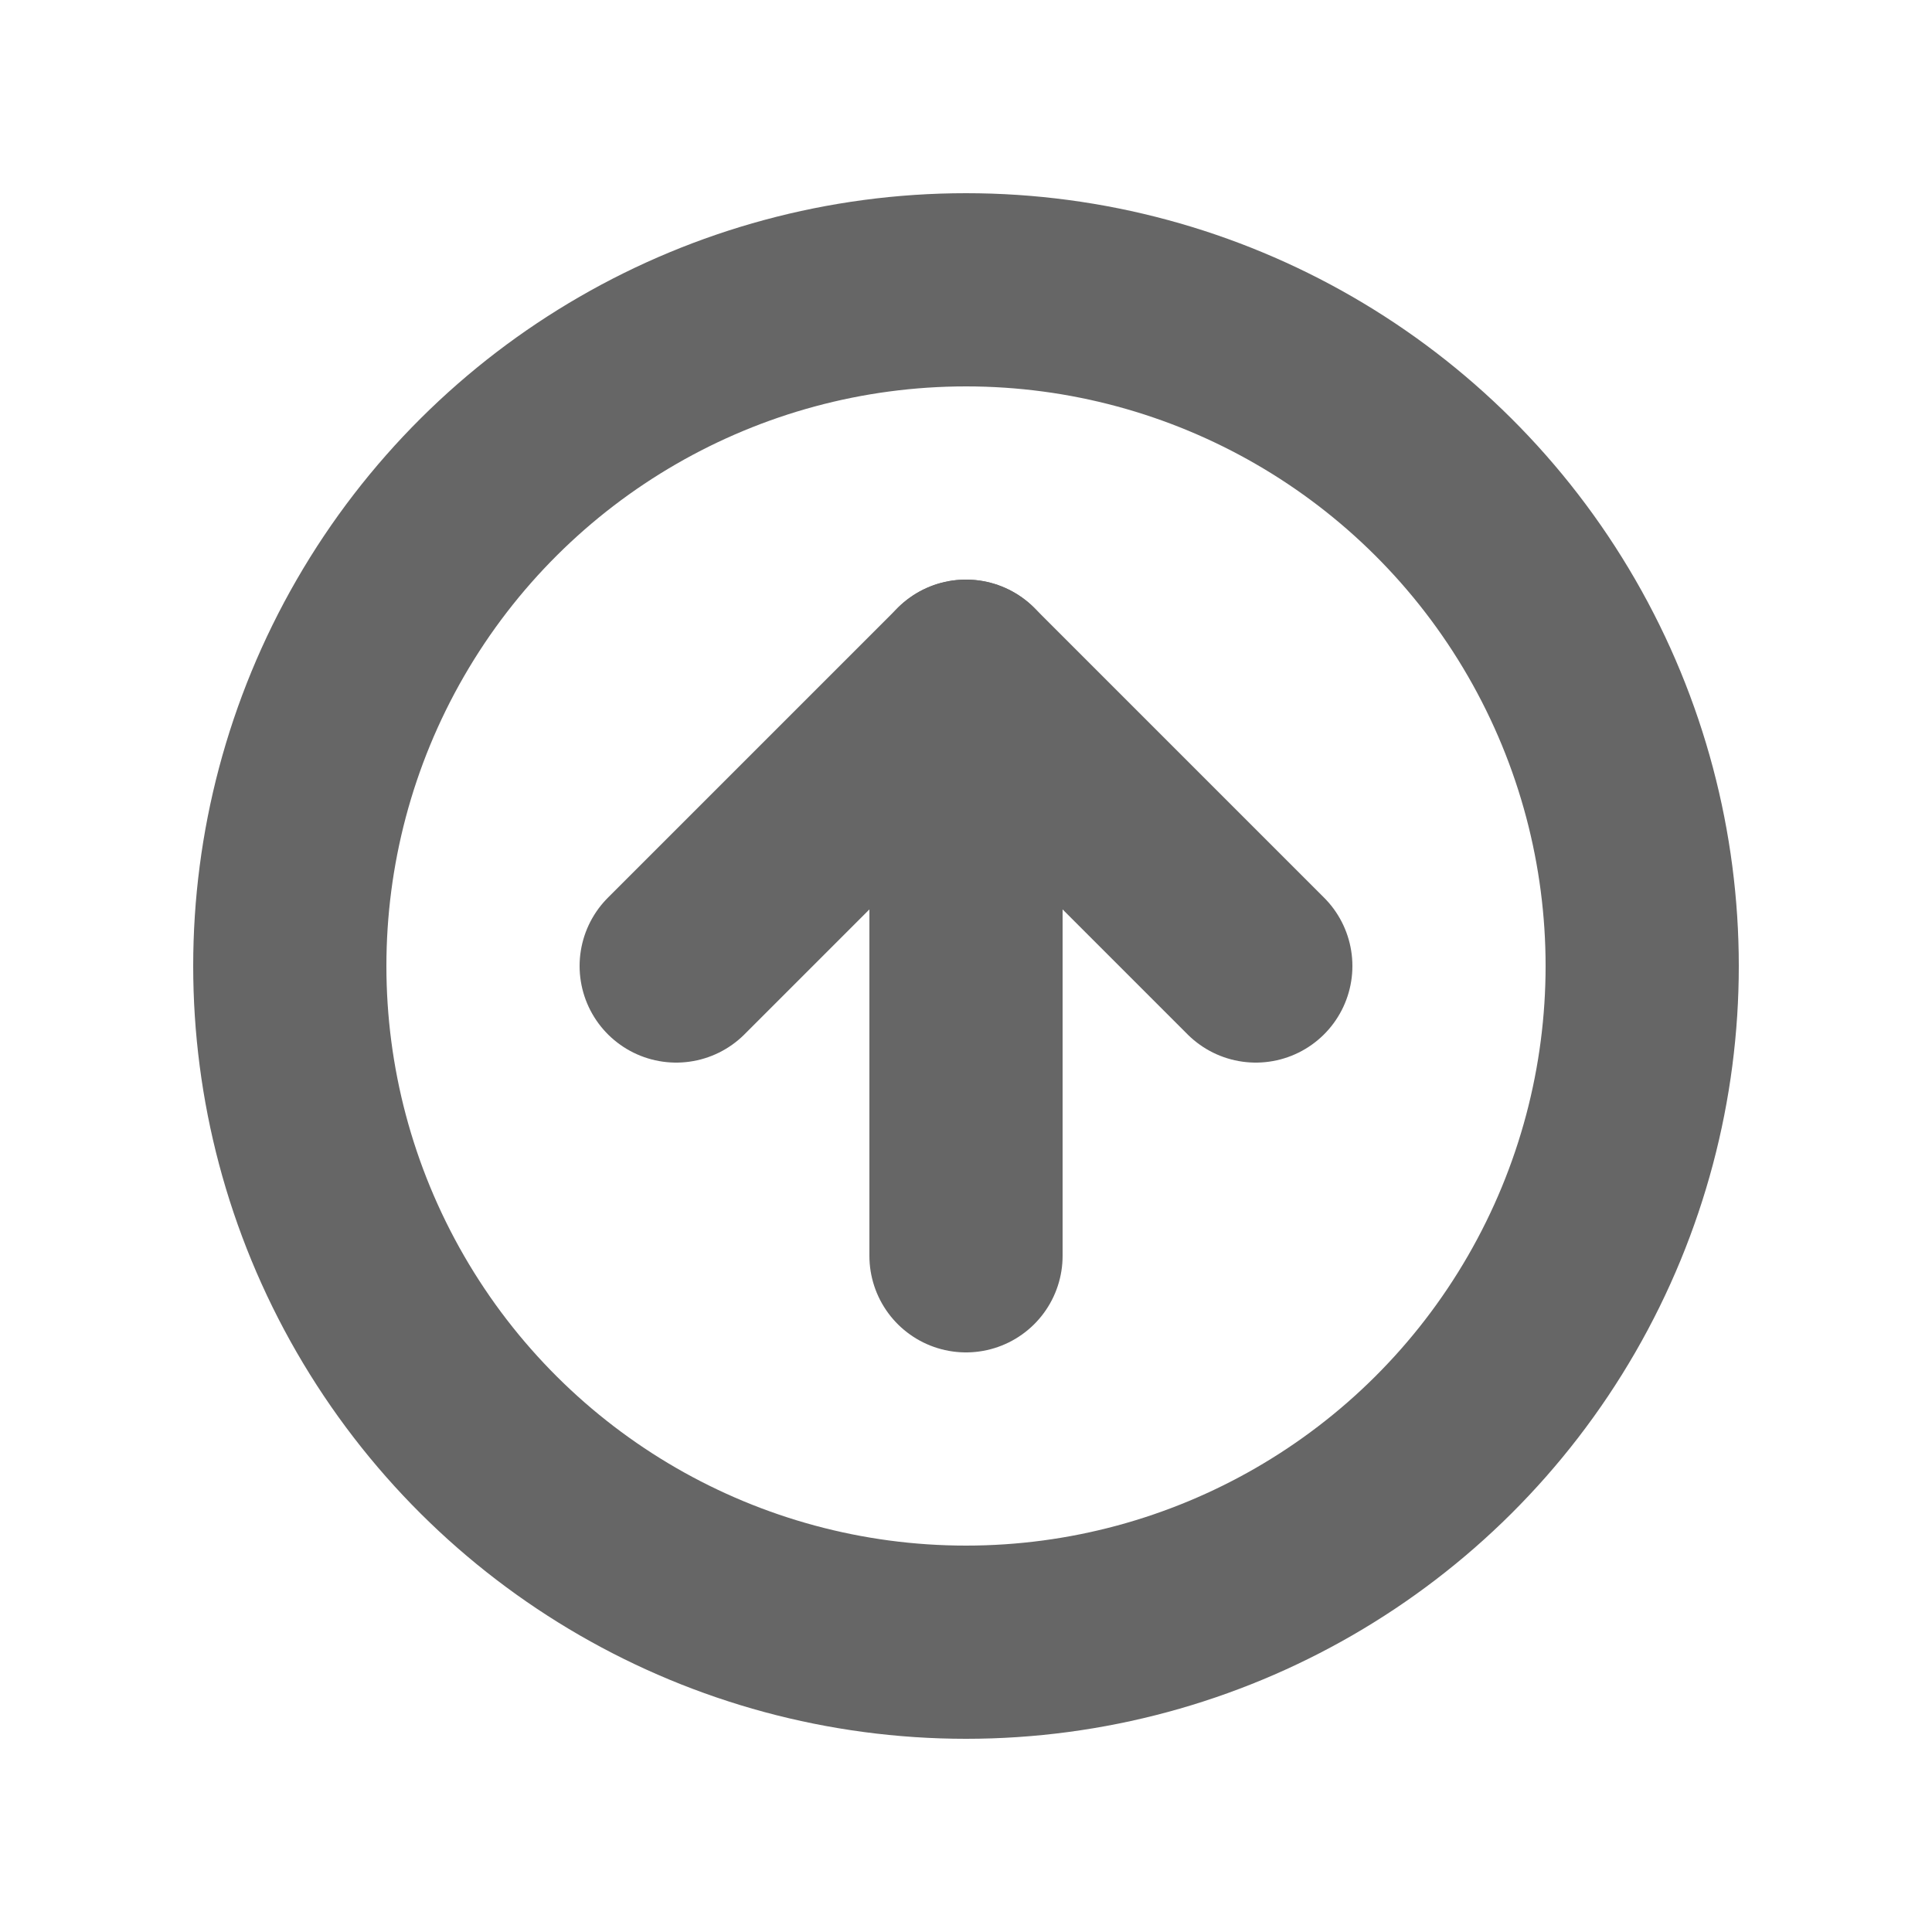 <svg width="20" height="20" viewBox="0 0 20 20" fill="none" xmlns="http://www.w3.org/2000/svg">
<circle cx="10" cy="10" r="7" transform="rotate(90 10 10)" stroke="#666666" stroke-width="2"/>
<path d="M10 7V13" stroke="#666666" stroke-width="2" stroke-linecap="round" stroke-linejoin="round"/>
<path d="M13 10L10 7L7 10" stroke="#666666" stroke-width="2" stroke-linecap="round" stroke-linejoin="round"/>
</svg>
